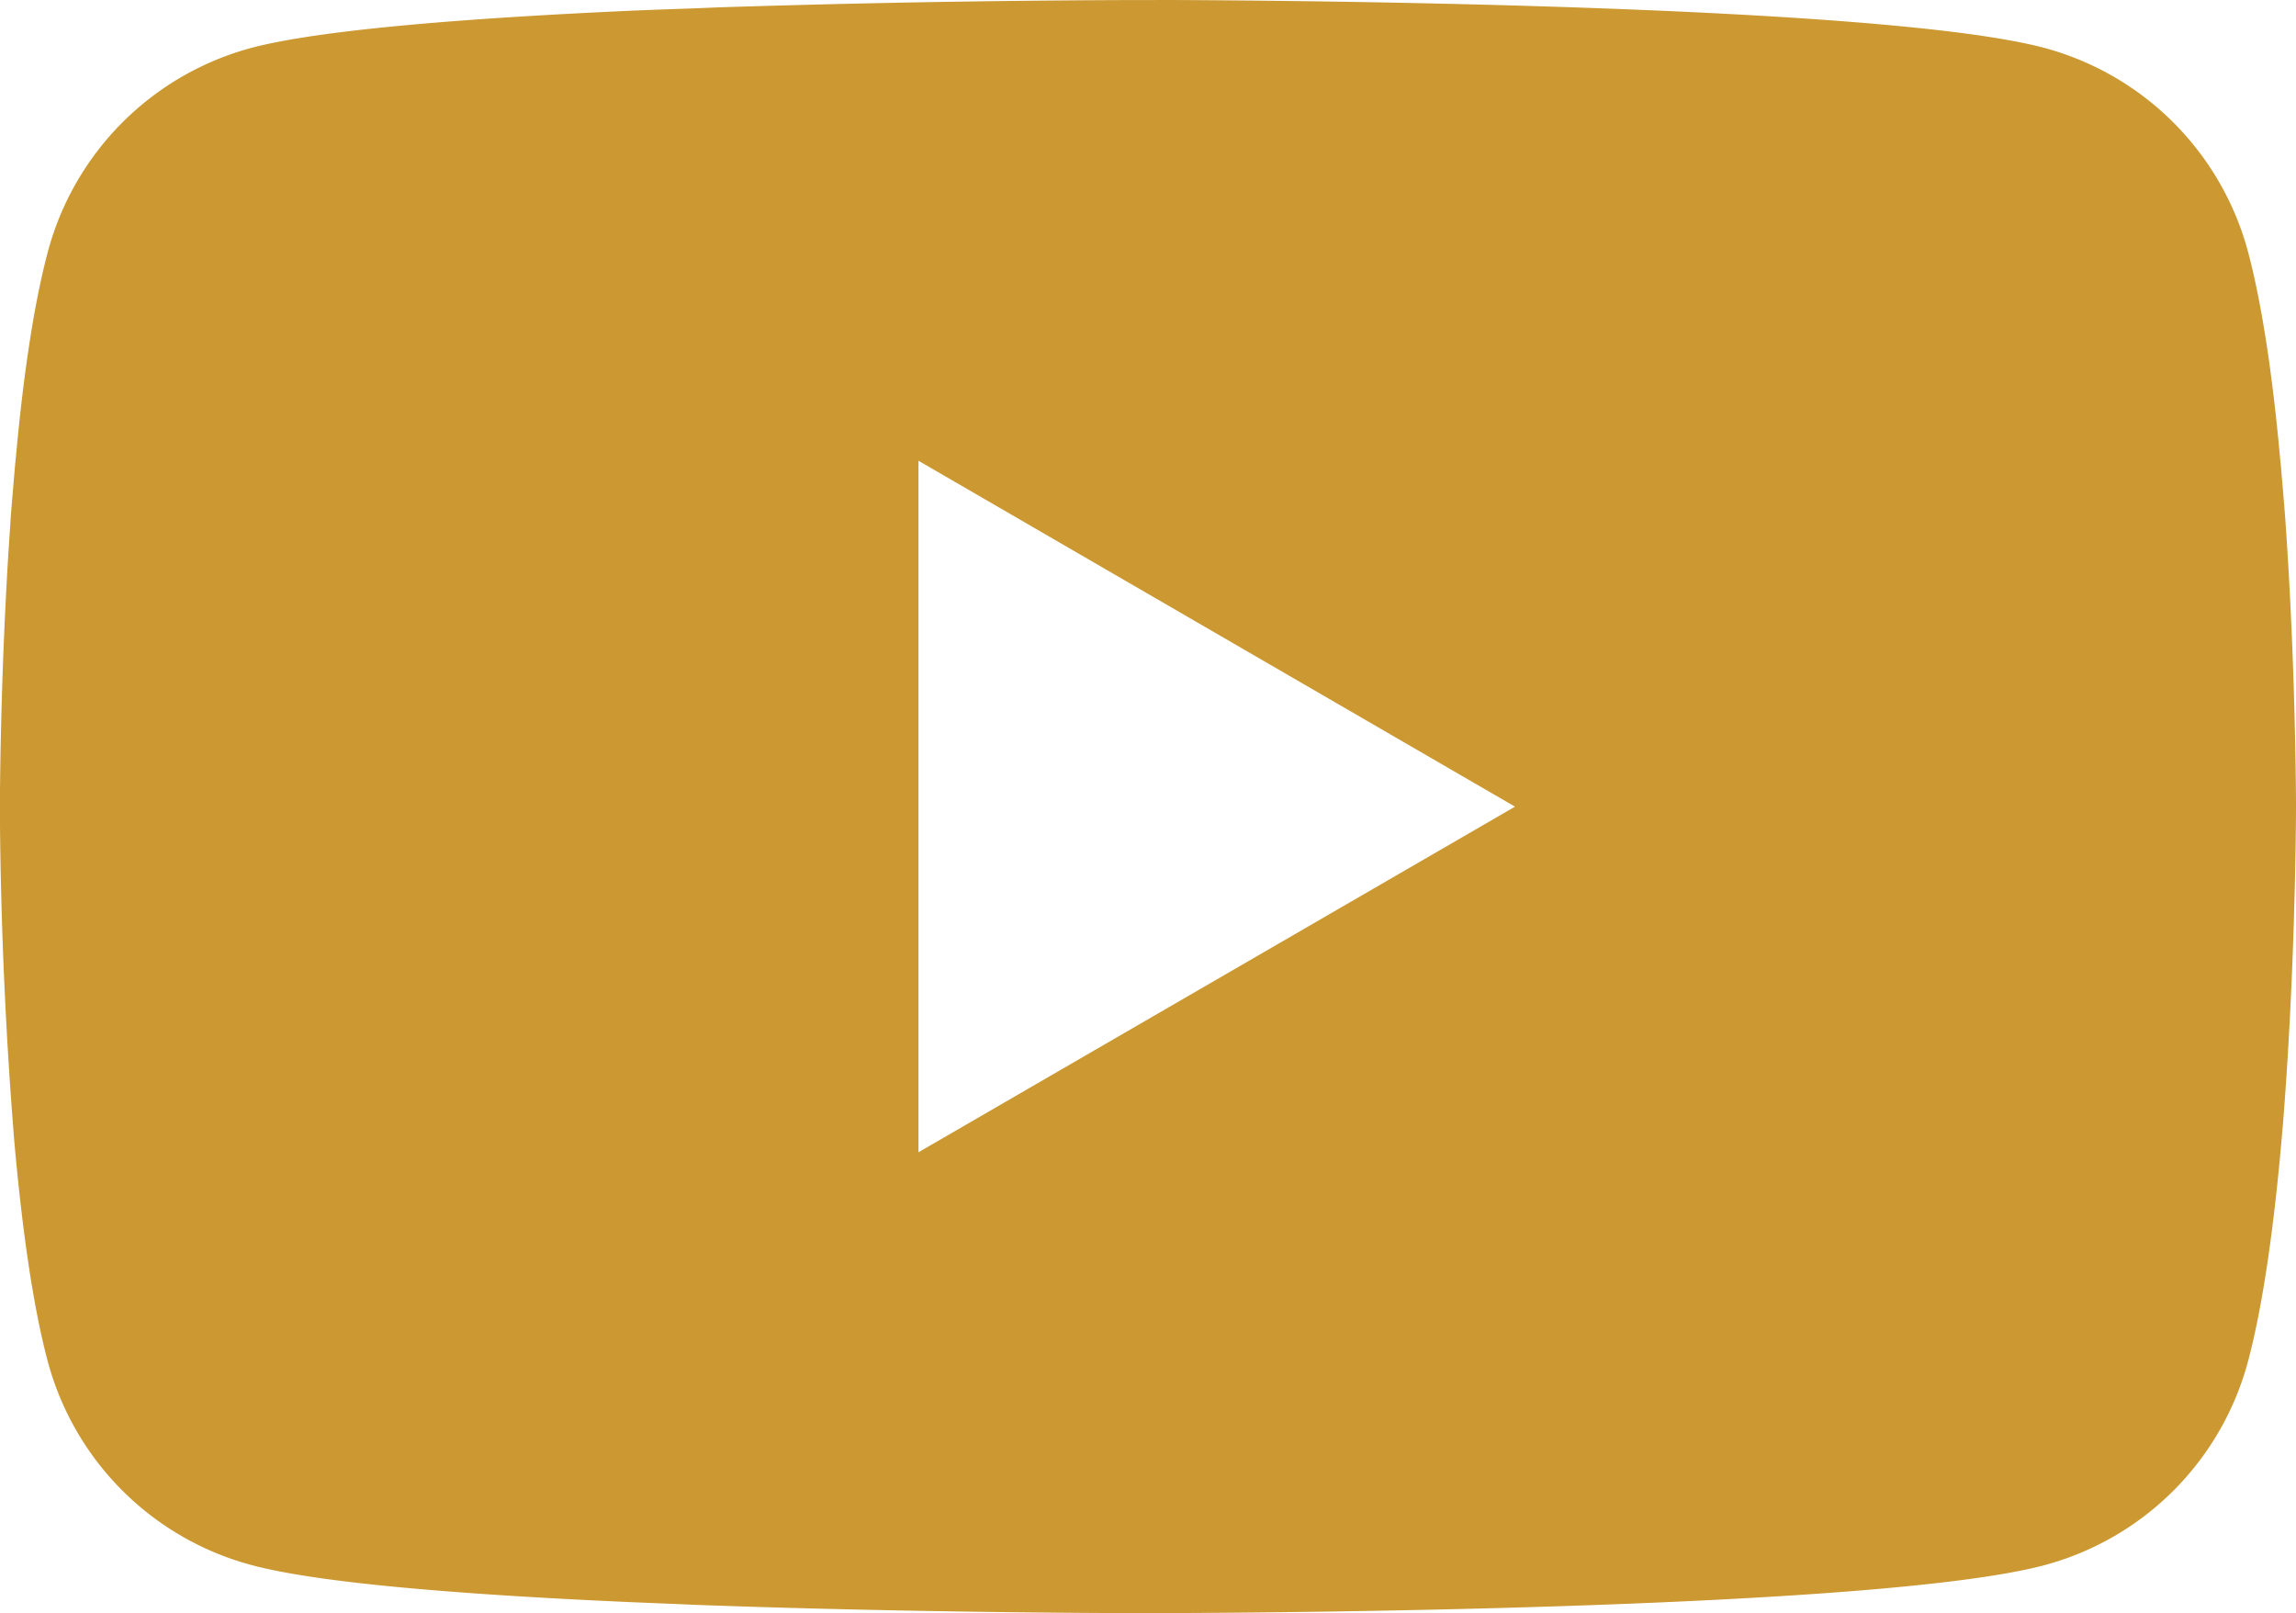 <svg id="Layer_1" data-name="Layer 1" xmlns="http://www.w3.org/2000/svg" viewBox="0 0 1503.24 1056"><defs><style>.cls-1{fill:#cb9831;}</style></defs><title>youtube</title><path class="cls-1" d="M2212.93,1818.54h8.37c77.23.28,468.57,3.1,574.08,31.47a188.86,188.86,0,0,1,132.95,133.42c9.49,35.71,16.16,83,20.67,131.73l.94,9.78,2.07,24.42.75,9.78c6.11,85.87,6.86,166.3,6.95,183.87v7c-.09,18.23-.94,104.11-7.7,193.55l-.75,9.87-.85,9.77c-4.7,53.74-11.65,107.11-22.08,146.39a188.57,188.57,0,0,1-132.95,133.42c-109,29.31-523.25,31.38-580.66,31.47h-13.34c-29,0-149.11-.56-275-4.88l-16-.57-8.18-.37-16.06-.66-16.07-.66c-104.29-4.6-203.61-12-249.36-24.43a188.57,188.57,0,0,1-133-133.32c-10.42-39.18-17.38-92.65-22.08-146.39l-.75-9.86-.75-9.78q-7-95.49-7.7-191.3v-11.55c.18-20.2.94-90,6-167.06l.66-9.68.28-4.88.75-9.78,2.07-24.42.94-9.78c4.51-48.76,11.18-96.12,20.67-131.73a188.58,188.58,0,0,1,133-133.42c45.76-12.21,145.07-19.73,249.36-24.43l16-.65,16.16-.57,8.08-.28,16.07-.66q134.13-4.31,268.34-4.79h18.13Zm-155.12,301.6v452.69l390.58-226.25Z" transform="translate(-1456.48 -1818.54)"/></svg>
